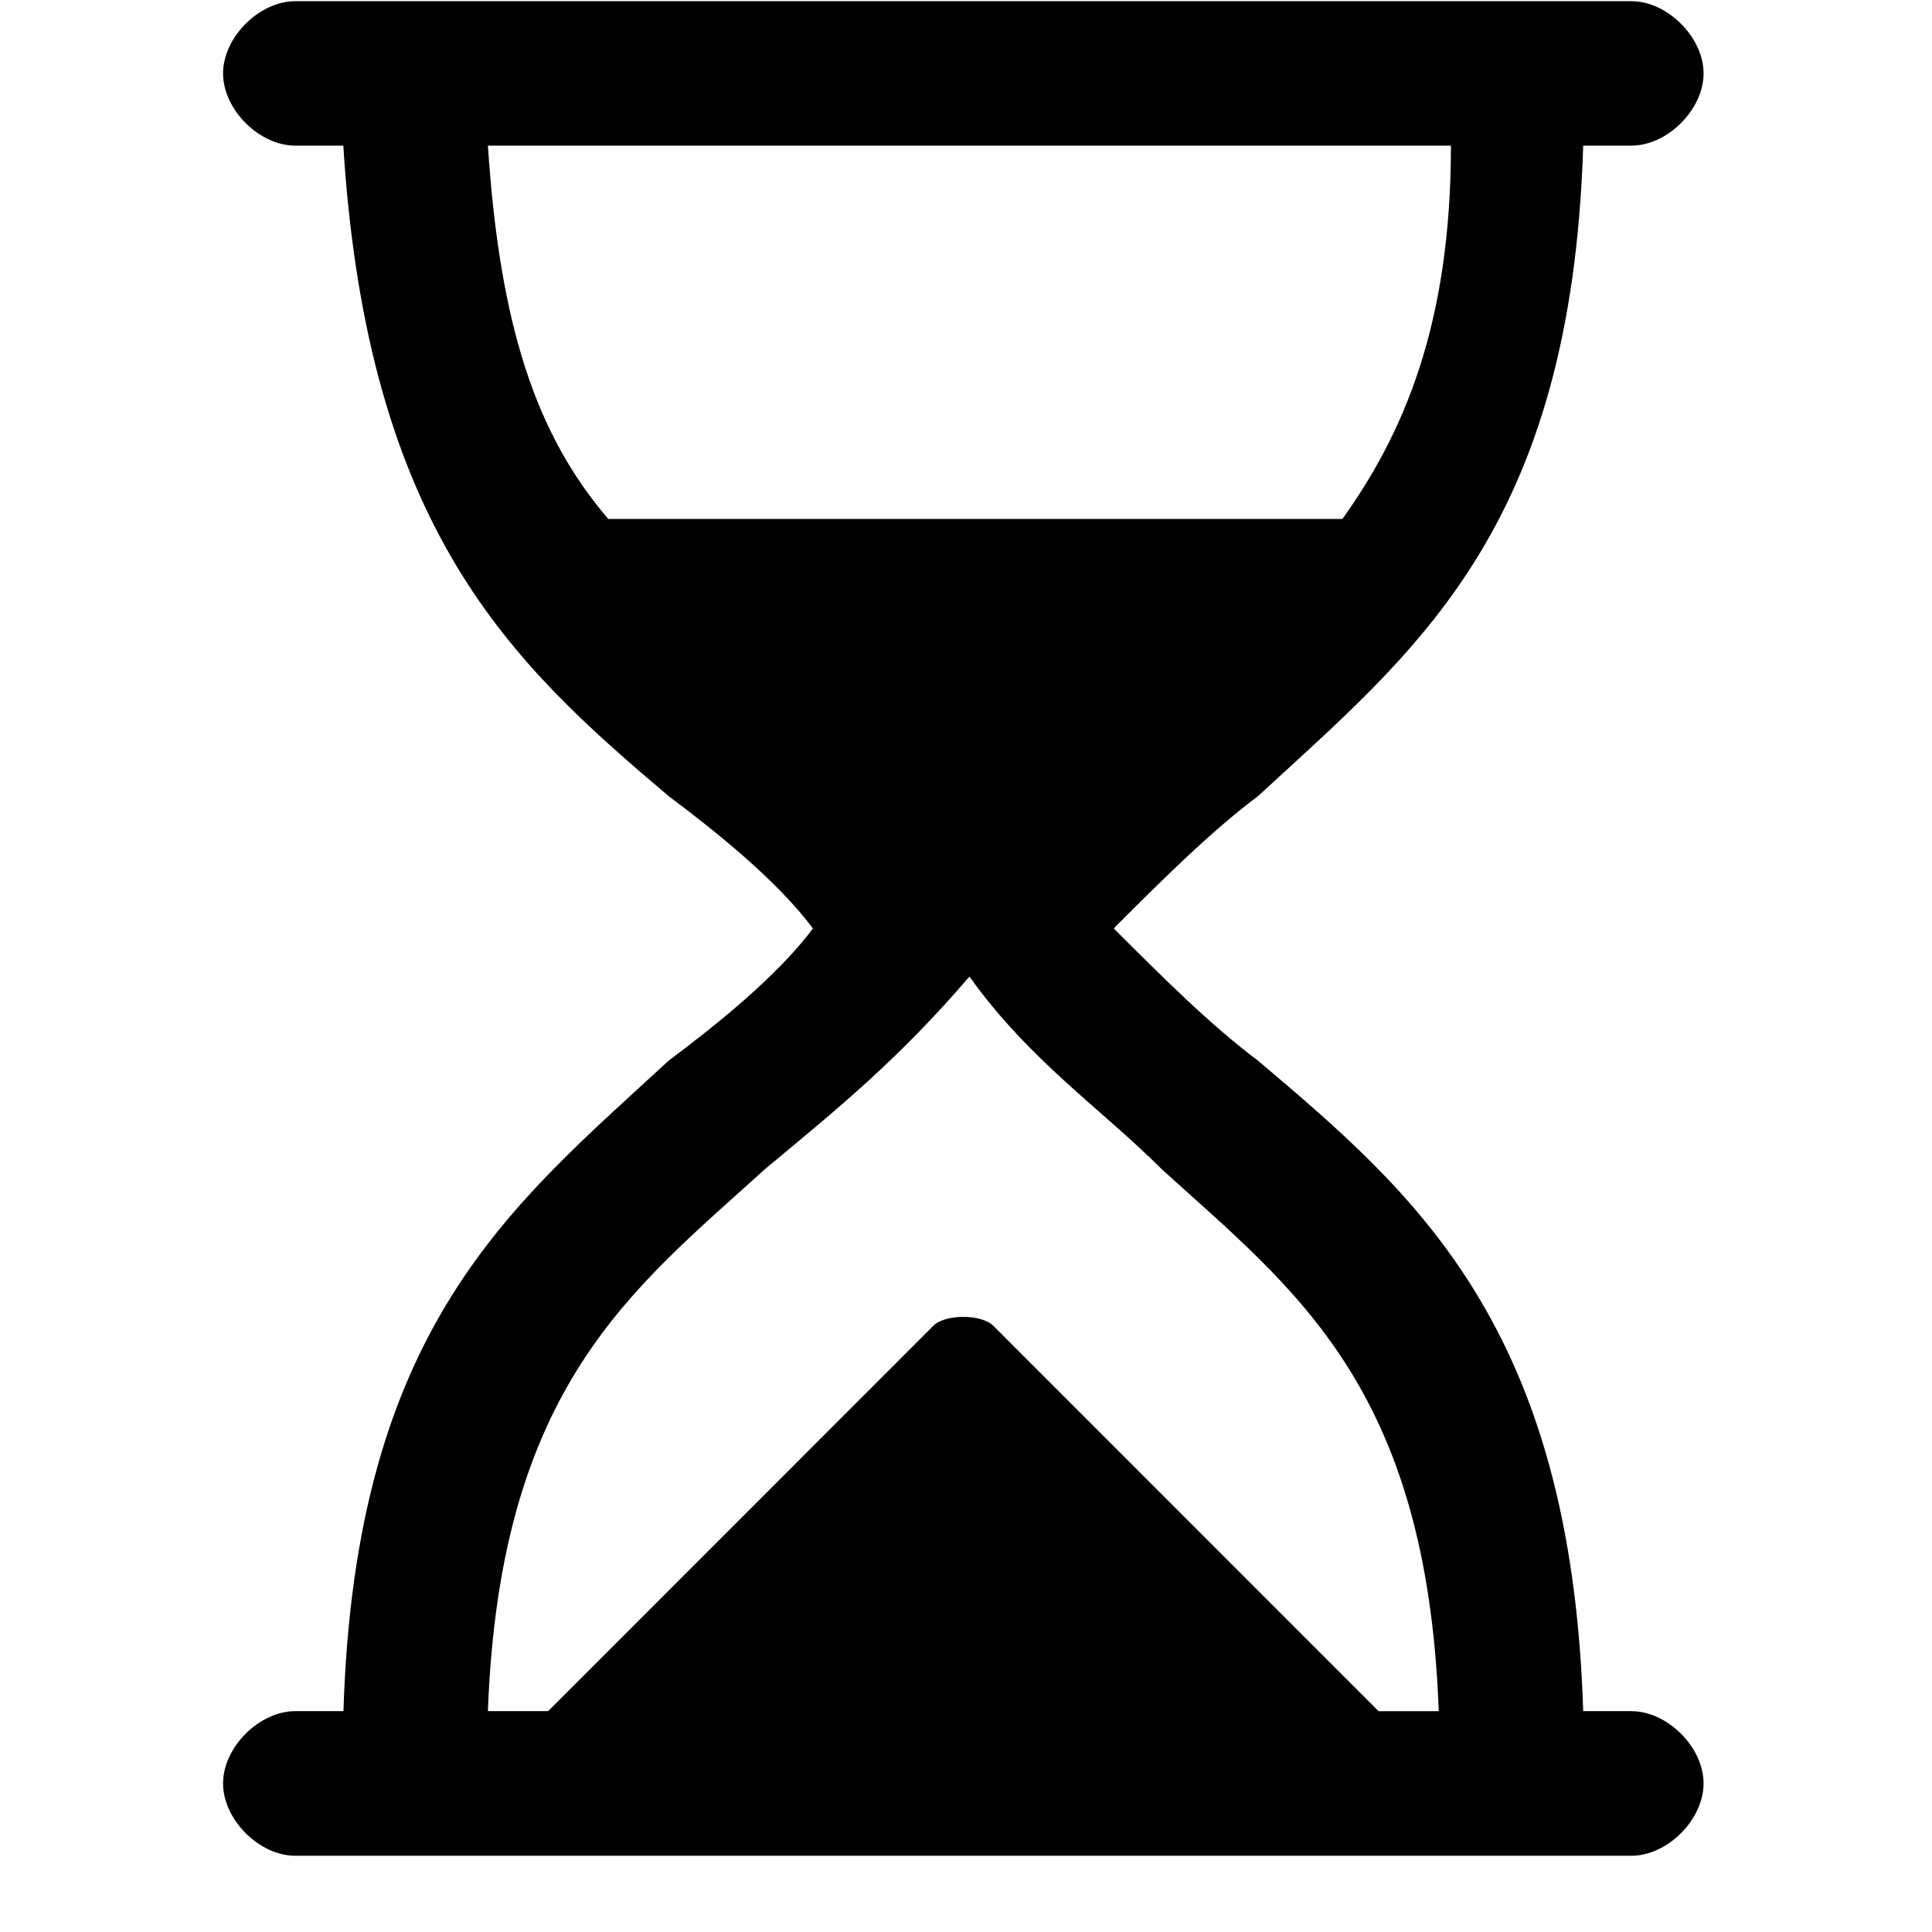 <?xml version="1.0" standalone="no"?><!DOCTYPE svg PUBLIC "-//W3C//DTD SVG 1.1//EN" "http://www.w3.org/Graphics/SVG/1.1/DTD/svg11.dtd"><svg t="1567684295743" class="icon" viewBox="0 0 1024 1024" version="1.1" xmlns="http://www.w3.org/2000/svg" p-id="4250" width="64" height="64" xmlns:xlink="http://www.w3.org/1999/xlink"><defs><style type="text/css"></style></defs><path d="M430.868 492.071c-19.141-25.521-51.042-51.042-76.564-70.183C271.36 351.626 194.796 281.442 181.957 77.194H156.514C137.374 77.194 118.233 58.053 118.233 38.912S137.374 0.63 156.514 0.63h708.135c19.141 0 38.282 19.141 38.282 38.282S883.791 77.194 864.65 77.194h-25.521c-6.302 204.249-89.324 268.052-172.268 344.694-25.521 19.141-51.042 44.662-76.564 70.183 25.521 25.521 51.042 51.042 76.564 70.183 82.944 70.262 165.888 140.446 172.268 344.694h25.521c19.141 0 38.282 19.141 38.282 38.282 0 19.22-19.141 38.361-38.282 38.361H156.514c-19.141 0-38.282-19.141-38.282-38.361 0-19.141 19.141-38.282 38.282-38.282h25.521c6.302-204.249 89.324-268.052 172.268-344.694 25.521-19.141 57.423-44.662 76.564-70.105z m-172.268 414.878h31.902L494.671 702.7c6.302-6.302 25.442-6.302 31.823 0l204.17 204.249h31.902c-6.302-172.347-76.564-223.39-146.747-287.193-31.902-31.902-70.105-57.502-102.006-102.164-38.282 44.662-70.183 70.262-108.465 102.164-70.183 63.803-140.367 114.846-146.747 287.193z m63.803-631.887h389.12c31.902-44.662 57.502-102.164 57.502-197.868h-510.425c6.302 95.705 25.521 153.206 63.803 197.868z" p-id="4251"></path></svg>